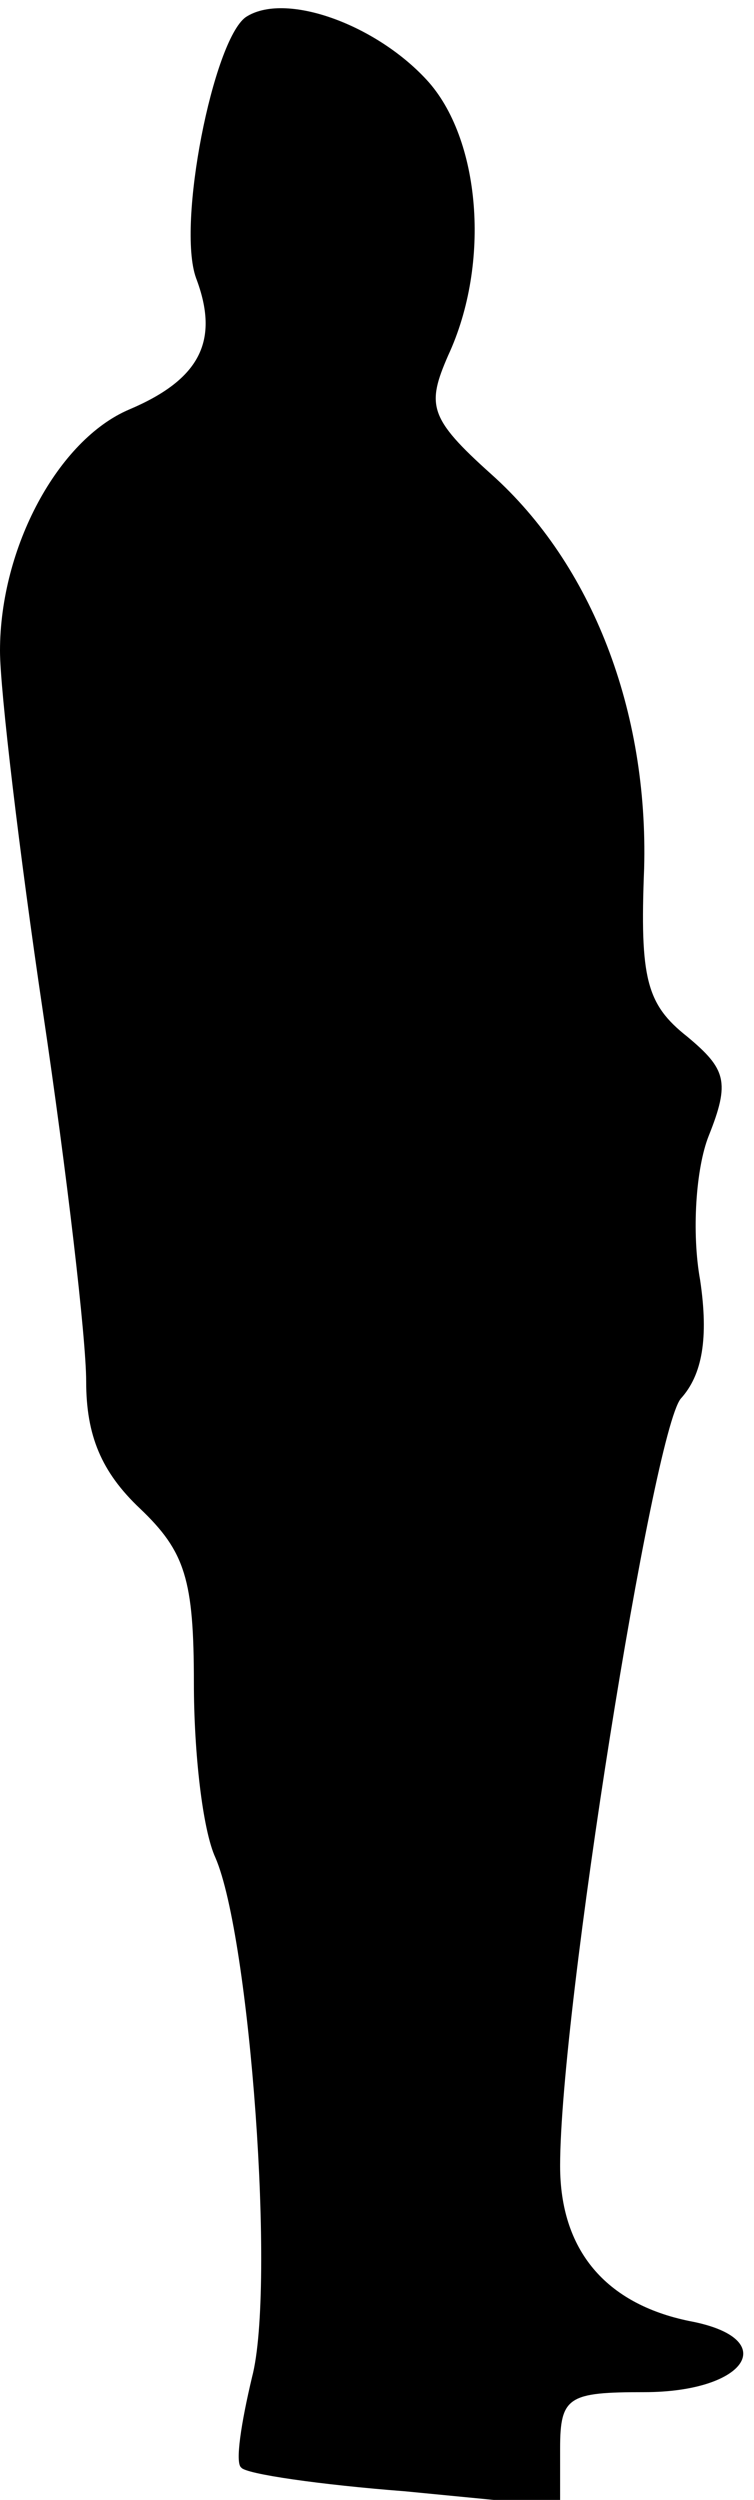 <?xml version="1.0" standalone="no"?>
<!DOCTYPE svg PUBLIC "-//W3C//DTD SVG 20010904//EN"
 "http://www.w3.org/TR/2001/REC-SVG-20010904/DTD/svg10.dtd">
<svg version="1.0" xmlns="http://www.w3.org/2000/svg"
 width="35pt" height="116pt" viewBox="0 0 35 116"
 preserveAspectRatio="xMidYMid meet">
<g transform="translate(0,116) scale(0.1,-0.1)"
fill="#000000" stroke="none">
<path fill="#000000" stroke="none" d="M114 1152 c-15 -11 -32 -96 -23 -121
11 -29 2 -47 -31 -61 -33 -14 -60 -64 -60 -112 0 -18 9 -94 20 -168 11 -74 20
-151 20 -171 0 -25 7 -42 25 -59 21 -20 25 -33 25 -81 0 -32 4 -68 10 -81 16
-37 28 -199 17 -241 -5 -21 -8 -40 -5 -42 2 -3 37 -8 76 -11 l72 -7 0 27 c0
24 4 26 39 26 48 0 64 25 21 33 -39 8 -60 33 -60 72 0 72 43 340 56 356 10 11
13 28 9 55 -4 22 -2 52 4 67 10 25 8 31 -10 46 -19 15 -22 27 -20 78 2 73 -24
141 -71 183 -29 26 -30 32 -20 55 20 43 15 101 -10 128 -24 26 -66 41 -84 29z"/>
</g>
</svg>
